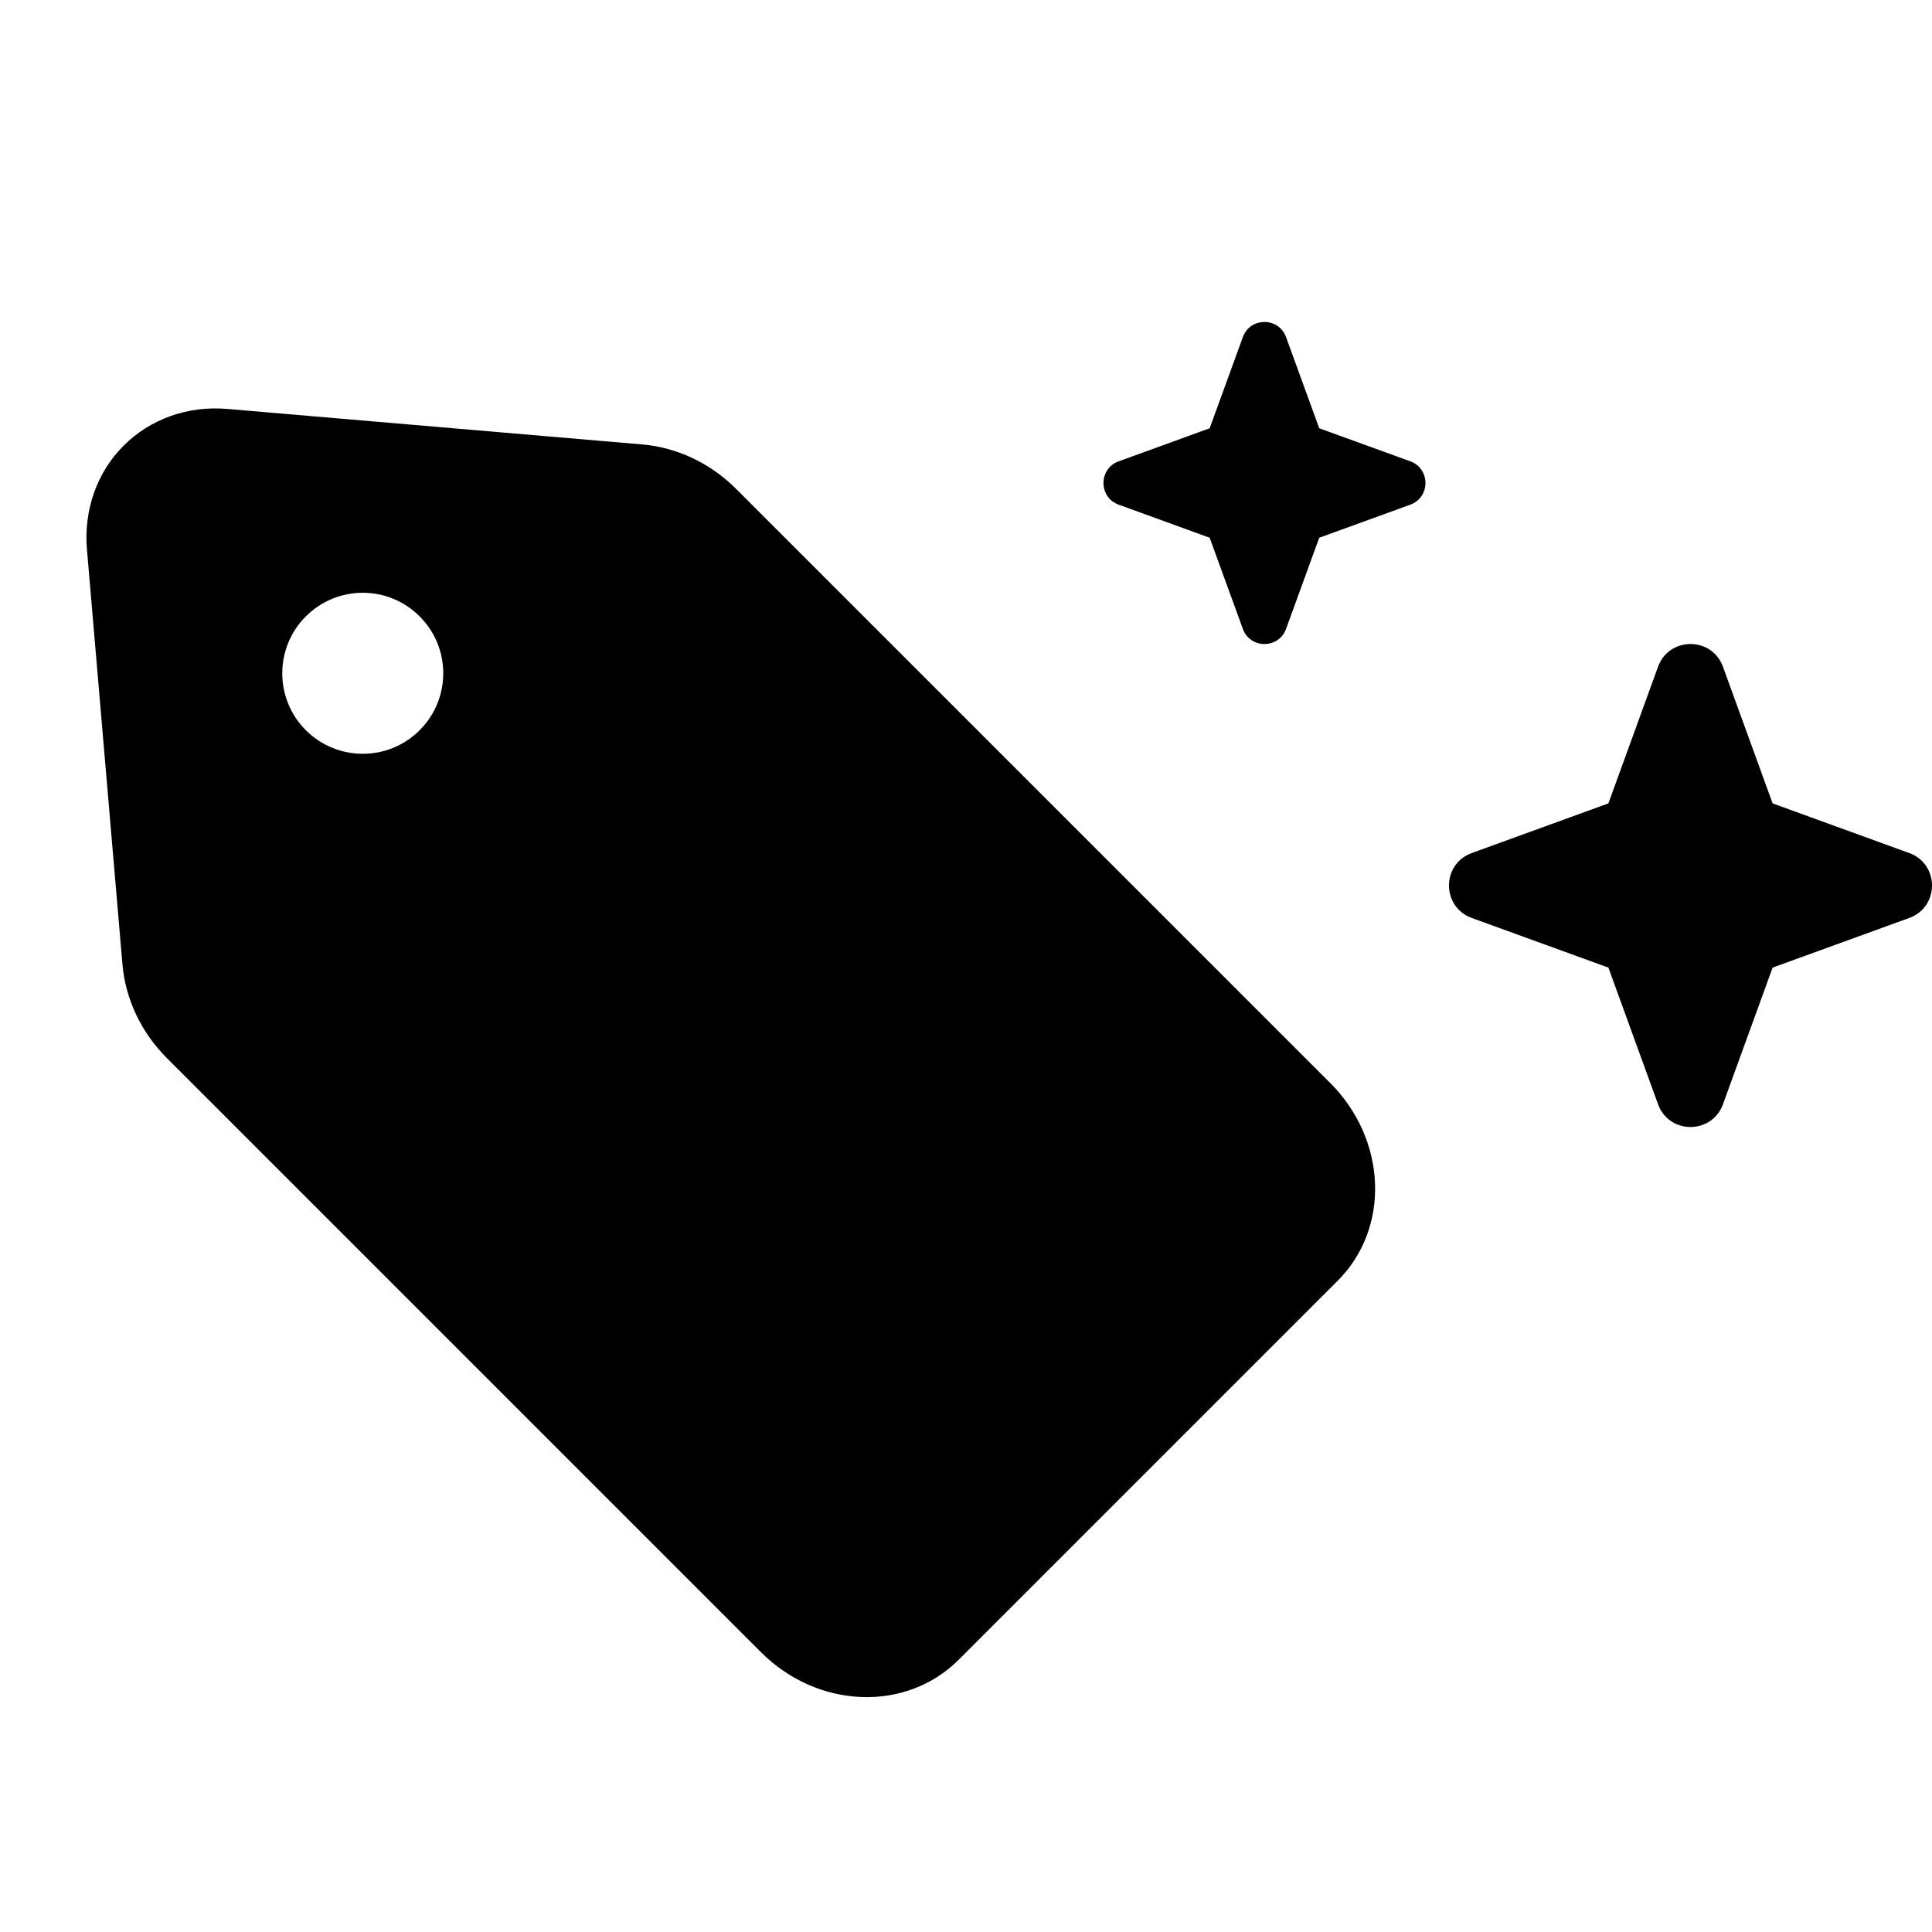 <svg width="24" height="24" viewBox="0 0 24 24" fill="none" xmlns="http://www.w3.org/2000/svg">
<g clip-path="url(#clip0_21_482)">
<path fill-rule="evenodd" clip-rule="evenodd" d="M15.976 4.188C15.885 3.937 15.53 3.937 15.439 4.188L15.027 5.32L13.896 5.731C13.645 5.823 13.645 6.177 13.896 6.269L15.027 6.68L15.439 7.812C15.53 8.063 15.885 8.063 15.976 7.812L16.388 6.68L17.52 6.269C17.77 6.177 17.77 5.823 17.52 5.731L16.388 5.32L15.976 4.188Z" fill="currentColor "/>
<path fill-rule="evenodd" clip-rule="evenodd" d="M21.403 8.282C21.266 7.906 20.734 7.906 20.597 8.282L19.98 9.98L18.282 10.597C17.906 10.734 17.906 11.266 18.282 11.403L19.98 12.02L20.597 13.718C20.734 14.094 21.266 14.094 21.403 13.718L22.02 12.02L23.718 11.403C24.094 11.266 24.094 10.734 23.718 10.597L22.02 9.98L21.403 8.282Z" fill="currentColor "/>
<path d="M1.536 5.536C1.7 5.371 1.9 5.246 2.122 5.167C2.344 5.089 2.583 5.059 2.824 5.08L7.979 5.521C8.41 5.558 8.825 5.754 9.142 6.071L16.527 13.456C16.864 13.793 17.064 14.241 17.081 14.701C17.099 15.16 16.933 15.594 16.62 15.907L11.907 20.62C11.594 20.933 11.16 21.099 10.701 21.081C10.241 21.064 9.793 20.864 9.456 20.527L2.071 13.142C1.754 12.825 1.558 12.41 1.521 11.979L1.08 6.824C1.059 6.582 1.09 6.343 1.168 6.121C1.247 5.899 1.371 5.7 1.536 5.536ZM3.799 7.657C3.409 8.047 3.409 8.681 3.799 9.071C4.19 9.461 4.823 9.462 5.213 9.071C5.604 8.681 5.604 8.047 5.213 7.657C4.823 7.266 4.19 7.266 3.799 7.657Z" fill="currentColor "/>
</g>
<defs>
<clipPath id="clip0_21_482">
<rect width="24" height="24" fill="white"/>
</clipPath>
</defs>
</svg>
